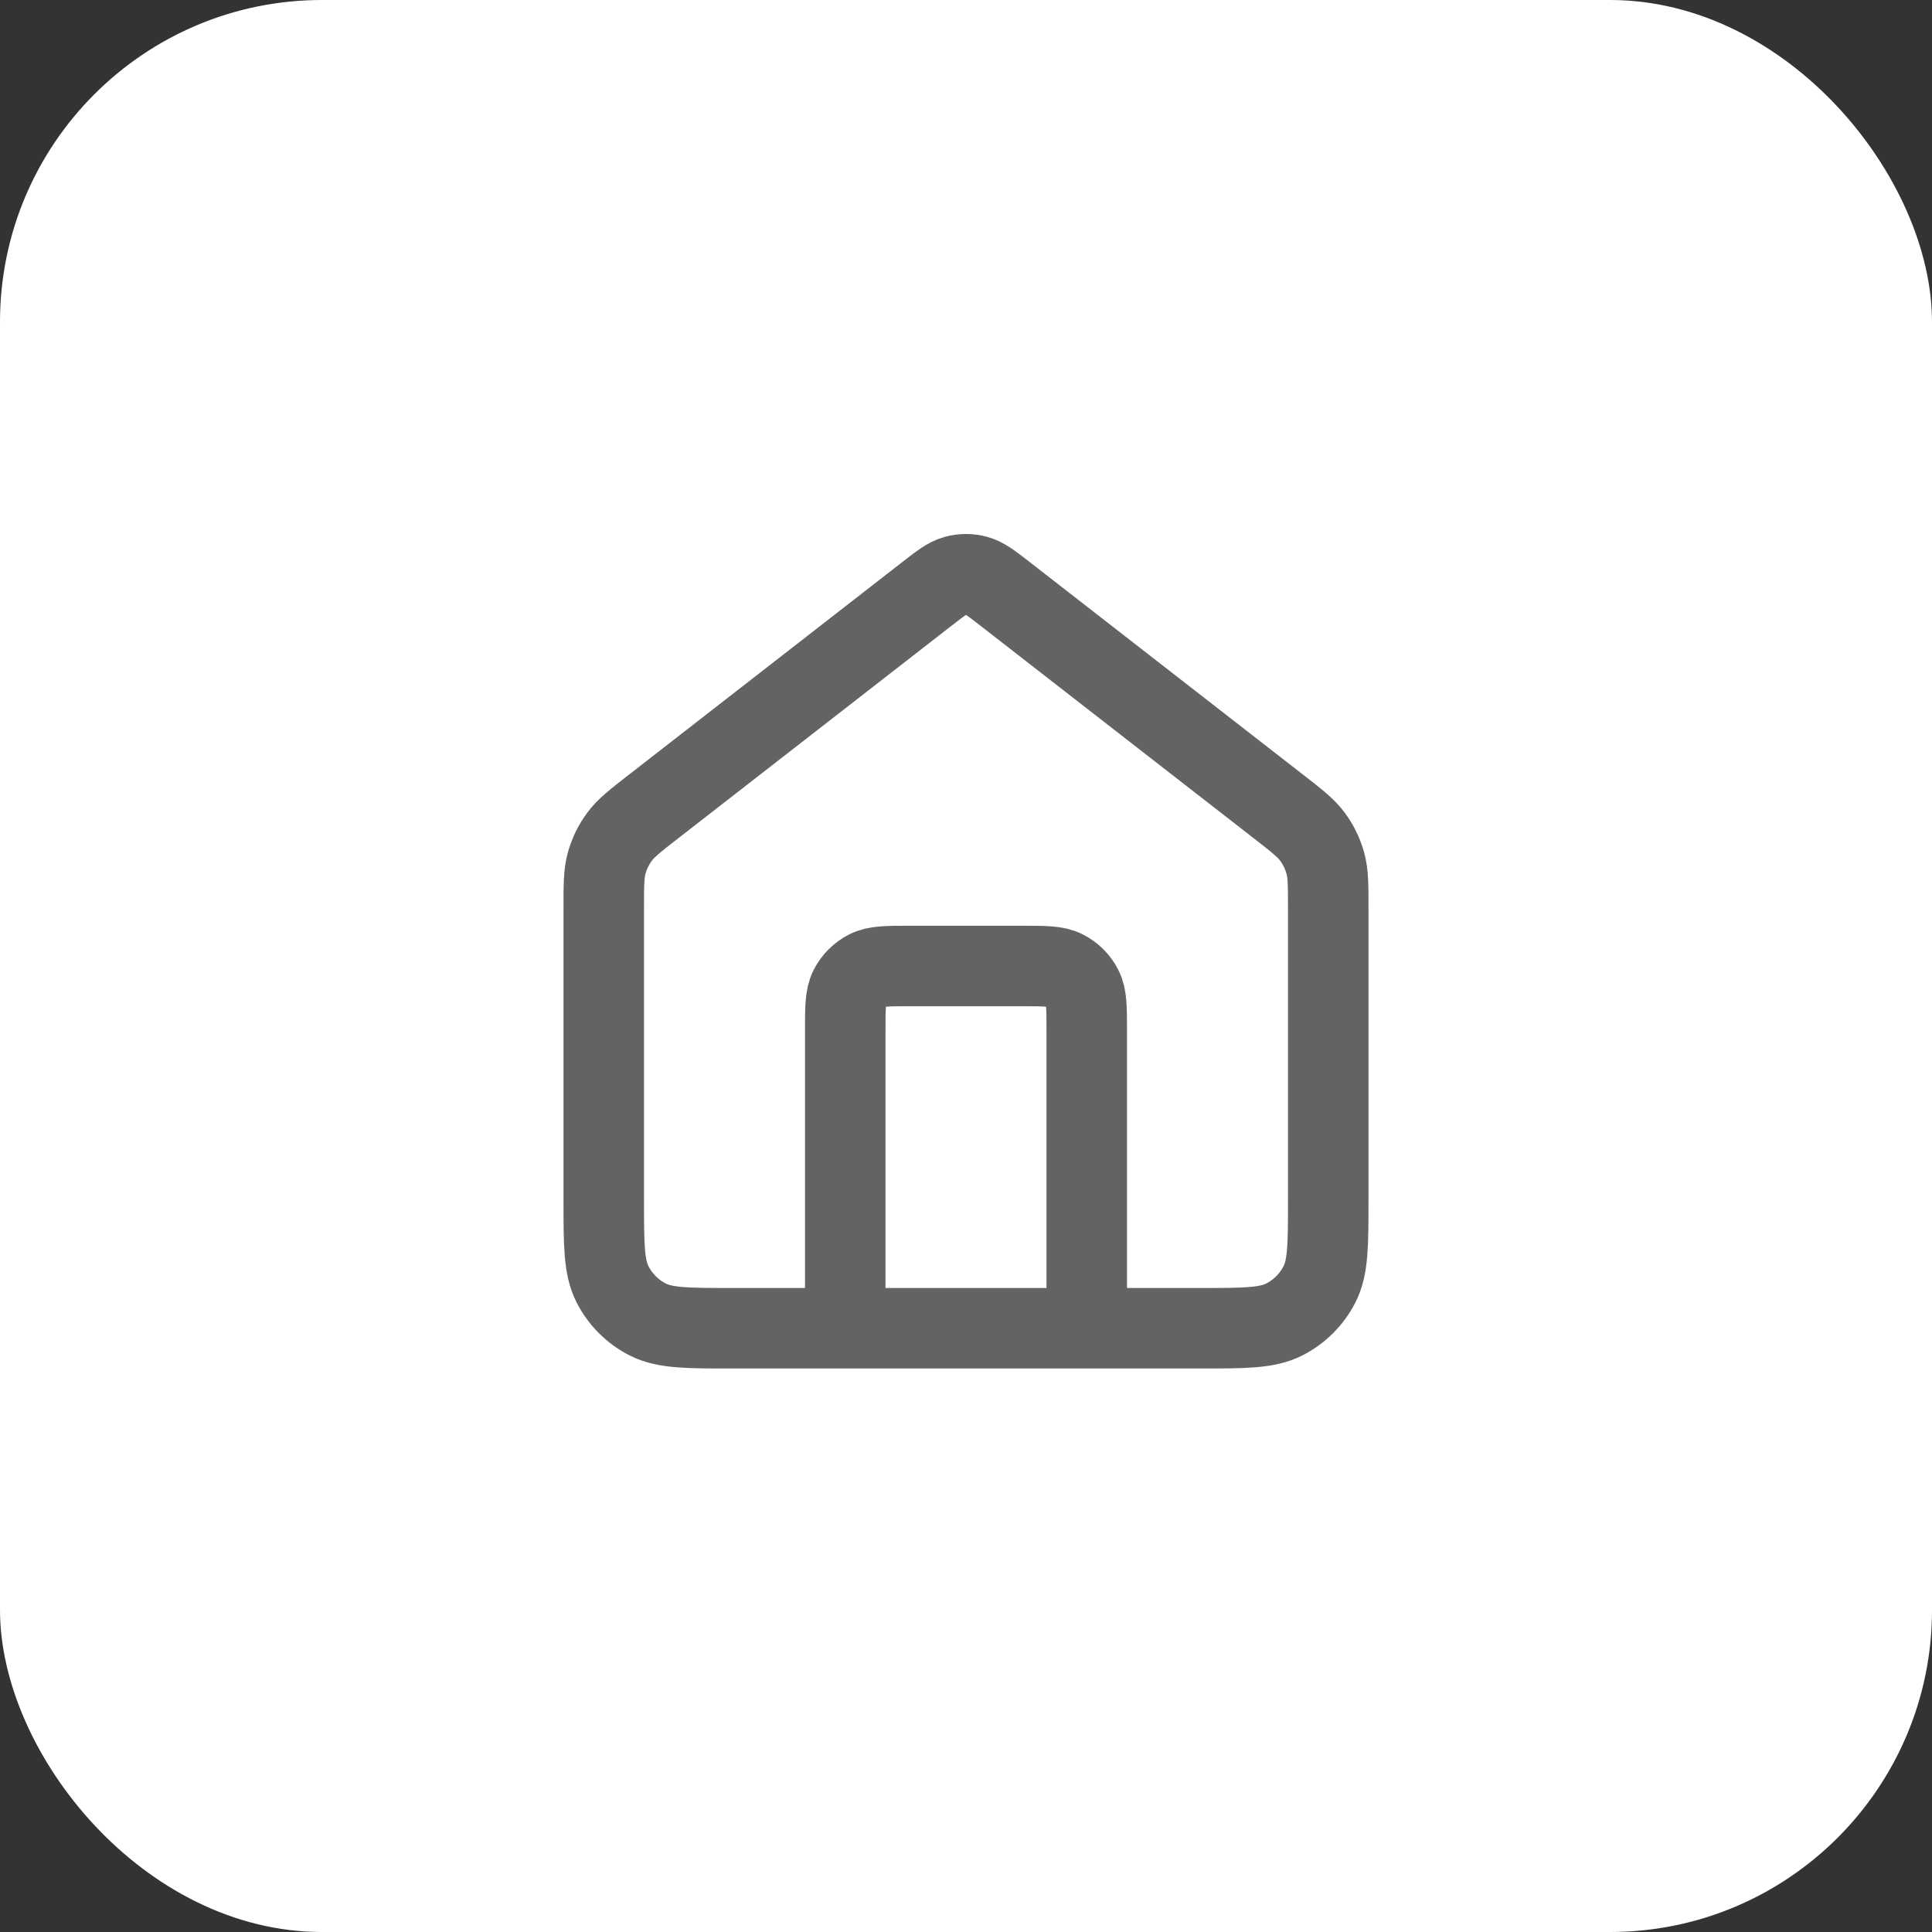 <svg width="48" height="48" viewBox="0 0 48 48" fill="none" xmlns="http://www.w3.org/2000/svg">
<rect x="0" y="0" width="48" height="48" fill="#333333" stroke="none"/>
<rect width="48" height="48" rx="8" fill="white"/>
<path d="M21 33V25.6C21 25.04 21 24.76 21.109 24.546C21.205 24.358 21.358 24.205 21.546 24.109C21.76 24 22.04 24 22.6 24H25.4C25.96 24 26.24 24 26.454 24.109C26.642 24.205 26.795 24.358 26.891 24.546C27 24.76 27 25.04 27 25.6V33M23.018 14.764L16.235 20.039C15.782 20.392 15.555 20.568 15.392 20.789C15.247 20.984 15.14 21.205 15.074 21.439C15 21.703 15 21.991 15 22.565V29.8C15 30.92 15 31.48 15.218 31.908C15.41 32.284 15.716 32.59 16.092 32.782C16.52 33 17.08 33 18.2 33H29.8C30.92 33 31.48 33 31.908 32.782C32.284 32.59 32.59 32.284 32.782 31.908C33 31.48 33 30.92 33 29.8V22.565C33 21.991 33 21.703 32.926 21.439C32.86 21.205 32.753 20.984 32.608 20.789C32.445 20.568 32.218 20.392 31.765 20.039L24.982 14.764C24.631 14.491 24.455 14.354 24.261 14.302C24.09 14.255 23.91 14.255 23.739 14.302C23.545 14.354 23.369 14.491 23.018 14.764Z" stroke="#636366" stroke-width="2" stroke-linecap="round" stroke-linejoin="round"/>
</svg>
